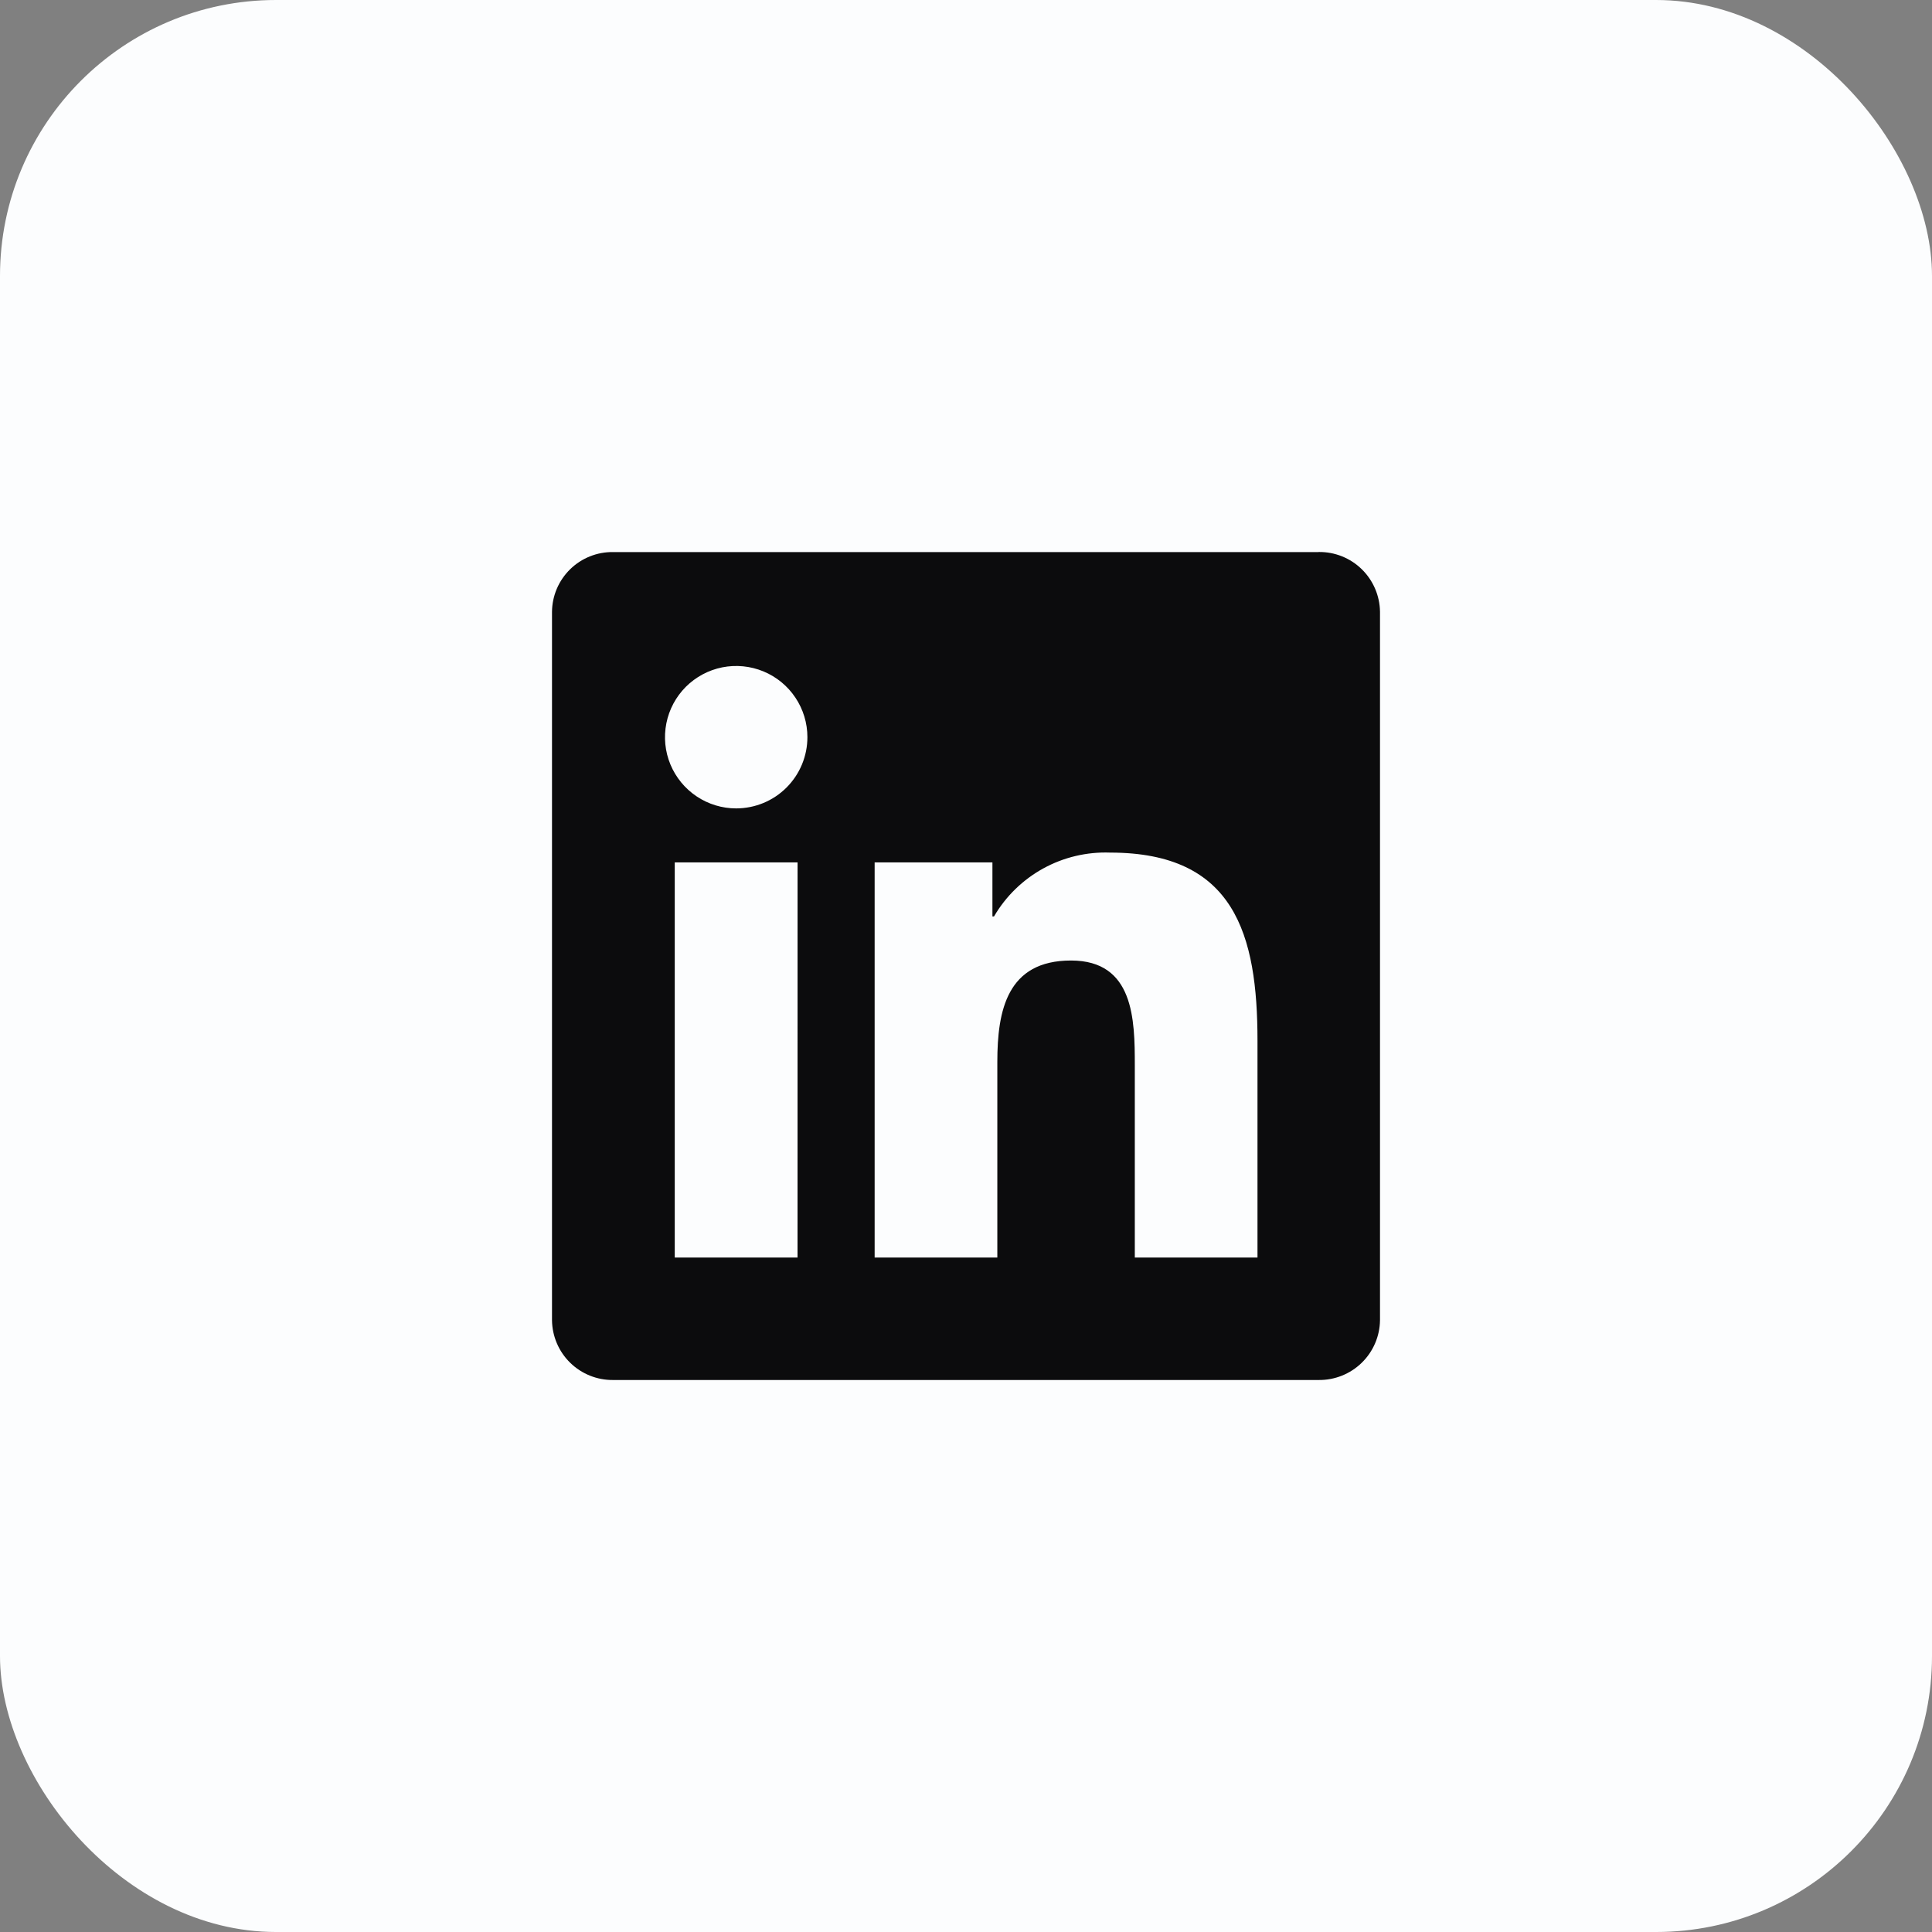 <svg width="56" height="56" viewBox="0 0 56 56" fill="none" xmlns="http://www.w3.org/2000/svg">
<rect x="0" y="0" width="56" height="56" fill="#808080" stroke="none"/>
<rect width="56" height="56" rx="8" fill="#FCFDFE"/>
<path d="M36.449 36.451H32.893V30.88C32.893 29.552 32.869 27.841 31.044 27.841C29.191 27.841 28.908 29.288 28.908 30.782V36.451H25.352V24.997H28.766V26.563H28.812C29.153 25.979 29.647 25.498 30.24 25.172C30.833 24.846 31.504 24.688 32.18 24.713C35.784 24.713 36.449 27.084 36.449 30.168V36.451ZM21.339 23.432C20.931 23.432 20.532 23.311 20.193 23.084C19.853 22.857 19.589 22.535 19.432 22.158C19.276 21.781 19.235 21.366 19.315 20.965C19.394 20.565 19.591 20.197 19.879 19.908C20.168 19.62 20.536 19.423 20.936 19.343C21.337 19.264 21.752 19.305 22.129 19.461C22.506 19.617 22.828 19.881 23.055 20.221C23.282 20.56 23.403 20.959 23.403 21.368C23.403 21.915 23.185 22.44 22.798 22.827C22.412 23.214 21.887 23.431 21.339 23.432ZM23.117 36.451H19.558V24.997H23.118L23.117 36.451ZM38.22 16.002H17.771C17.541 15.999 17.312 16.041 17.099 16.127C16.885 16.212 16.691 16.339 16.526 16.5C16.362 16.661 16.23 16.853 16.14 17.064C16.05 17.276 16.002 17.503 16 17.734V38.268C16.006 38.732 16.195 39.176 16.527 39.5C16.859 39.825 17.307 40.005 17.771 40H38.22C38.686 40.006 39.135 39.827 39.469 39.502C39.803 39.178 39.994 38.733 40 38.268V17.73C39.993 17.265 39.802 16.821 39.468 16.496C39.135 16.172 38.686 15.993 38.22 16" fill="#0C0C0D"/>
</svg>
